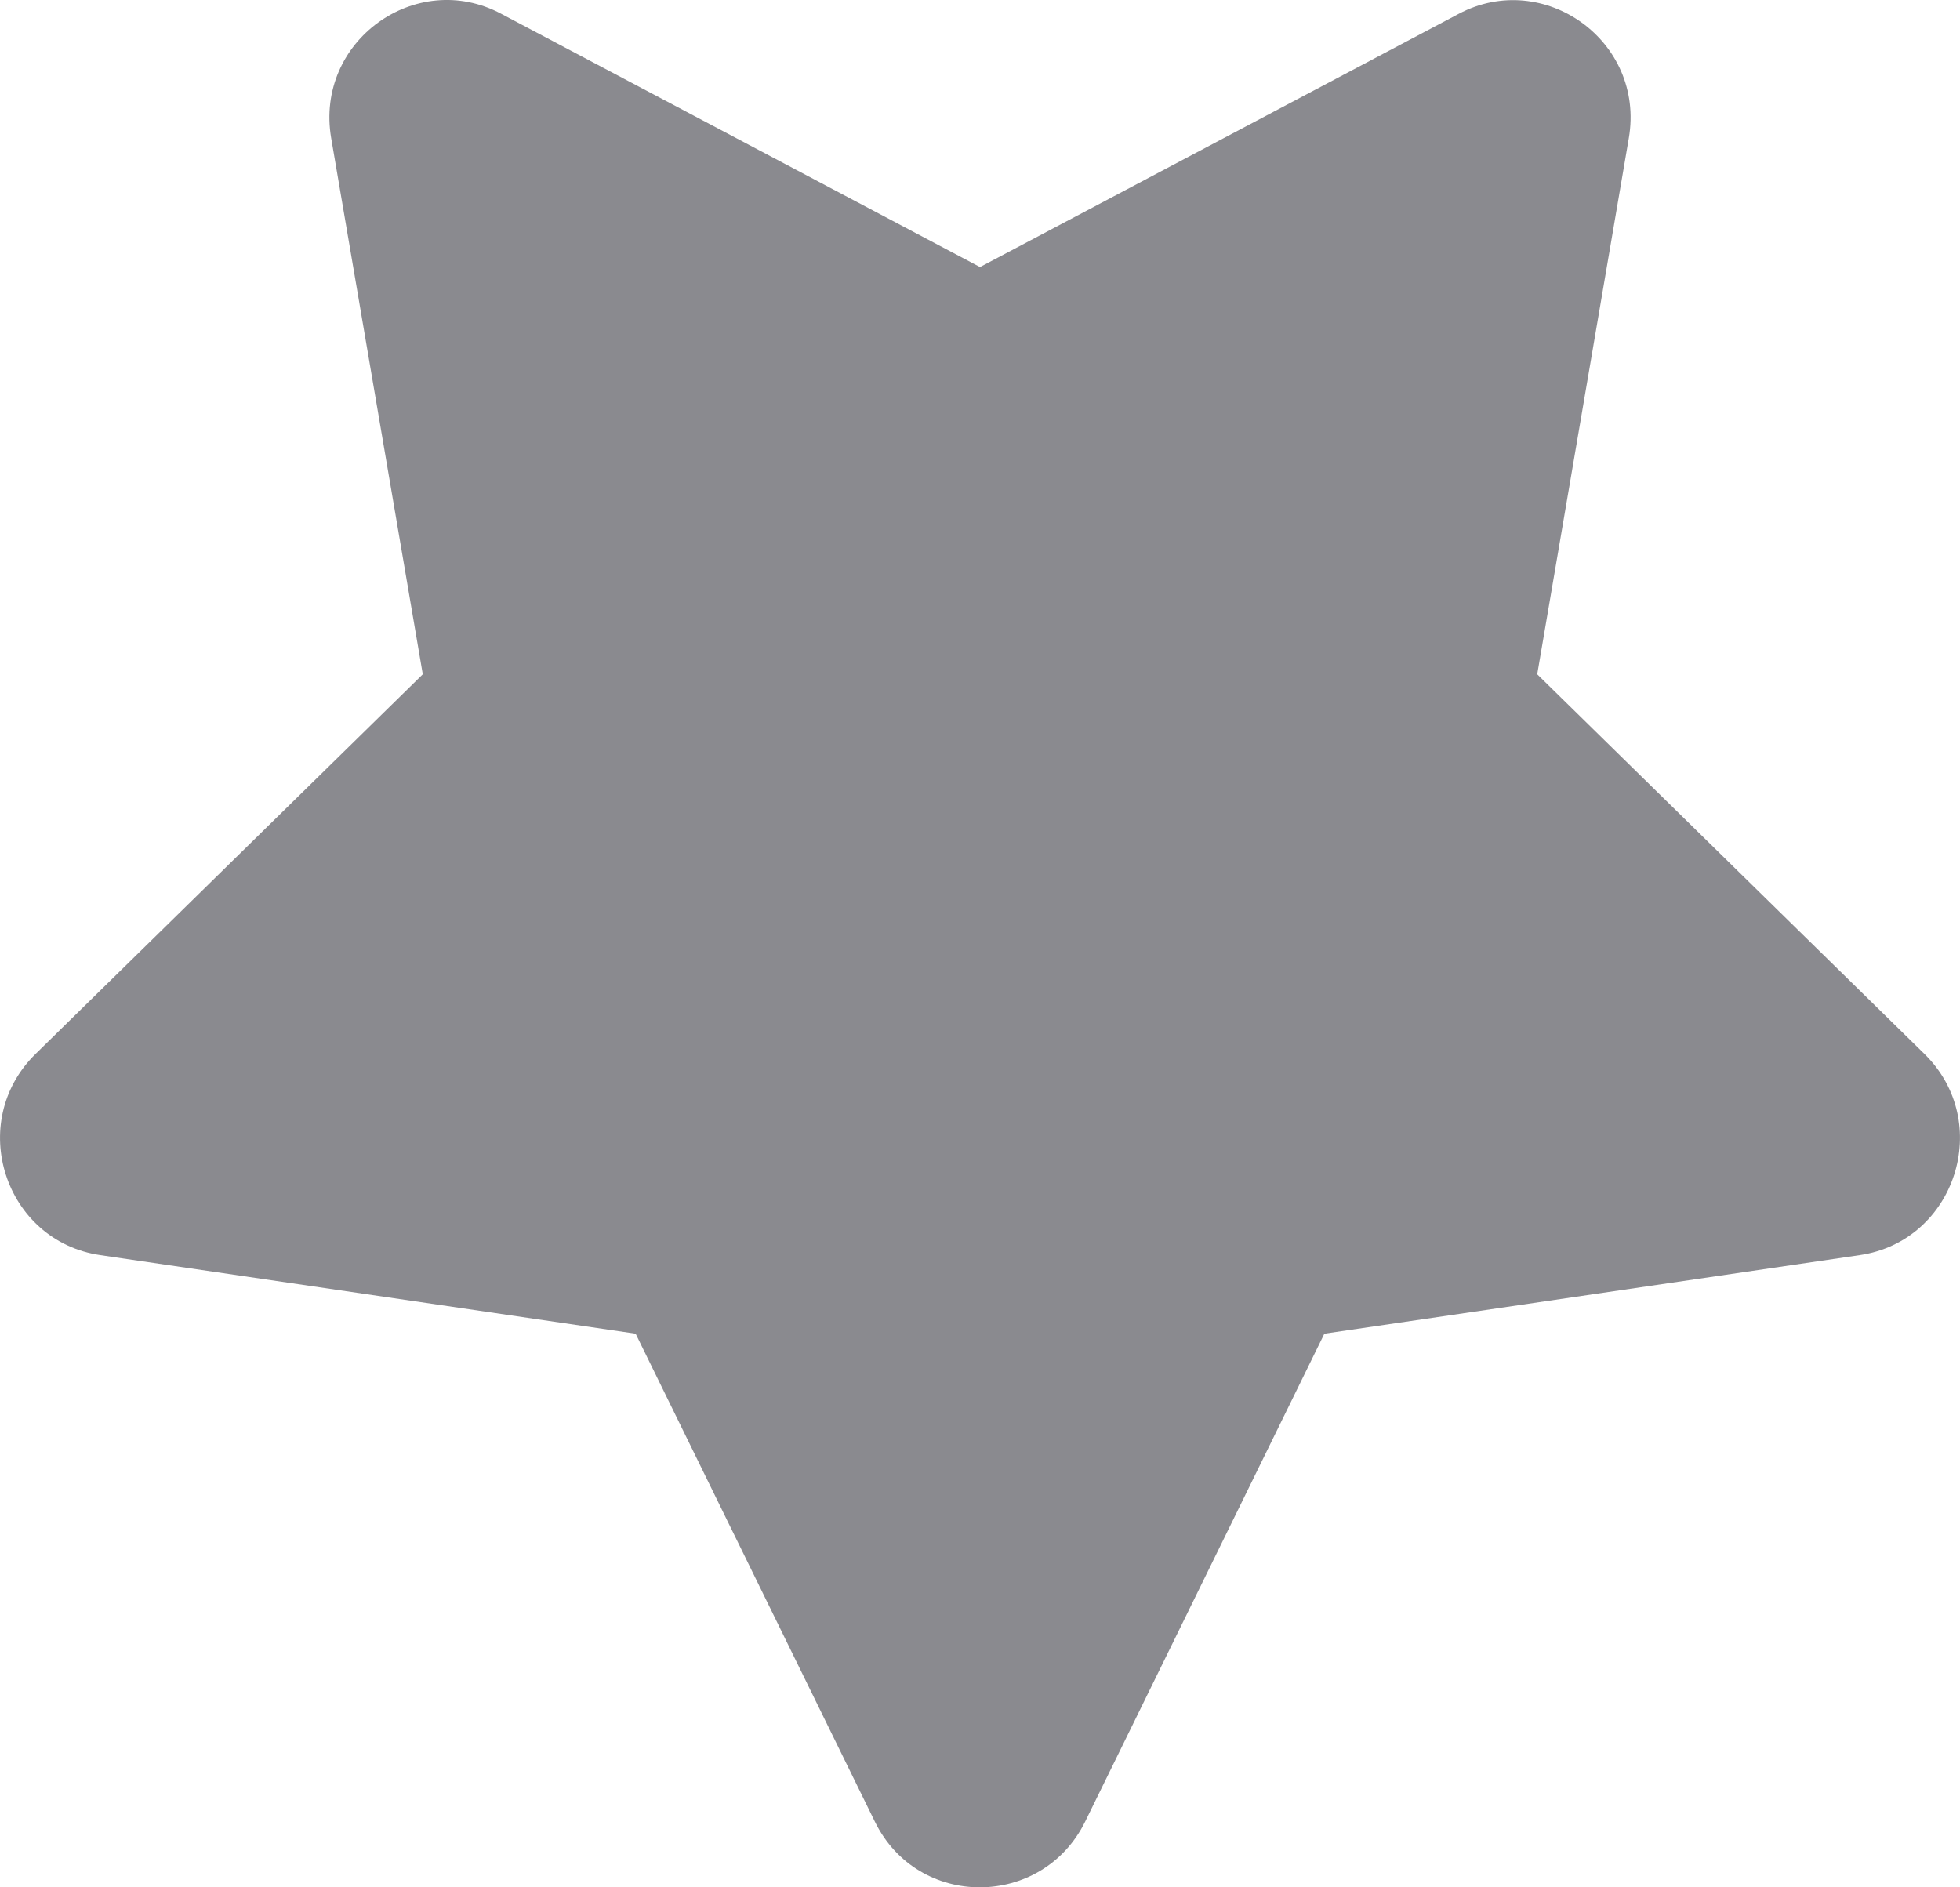 <svg width="27" height="26" viewBox="0 0 27 26" fill="none" xmlns="http://www.w3.org/2000/svg">
<path d="M12.052 0.904L8.756 7.627L1.383 8.709C0.061 8.902 -0.469 10.541 0.49 11.481L5.824 16.711L4.562 24.098C4.335 25.434 5.733 26.434 6.904 25.81L13.5 22.321L20.096 25.81C21.267 26.429 22.665 25.434 22.438 24.098L21.176 16.711L26.51 11.481C27.469 10.541 26.939 8.902 25.617 8.709L18.244 7.627L14.948 0.904C14.358 -0.294 12.647 -0.309 12.052 0.904Z" transform="translate(0 26) scale(1 -1)" fill="#8A8A8F"/>
</svg>
